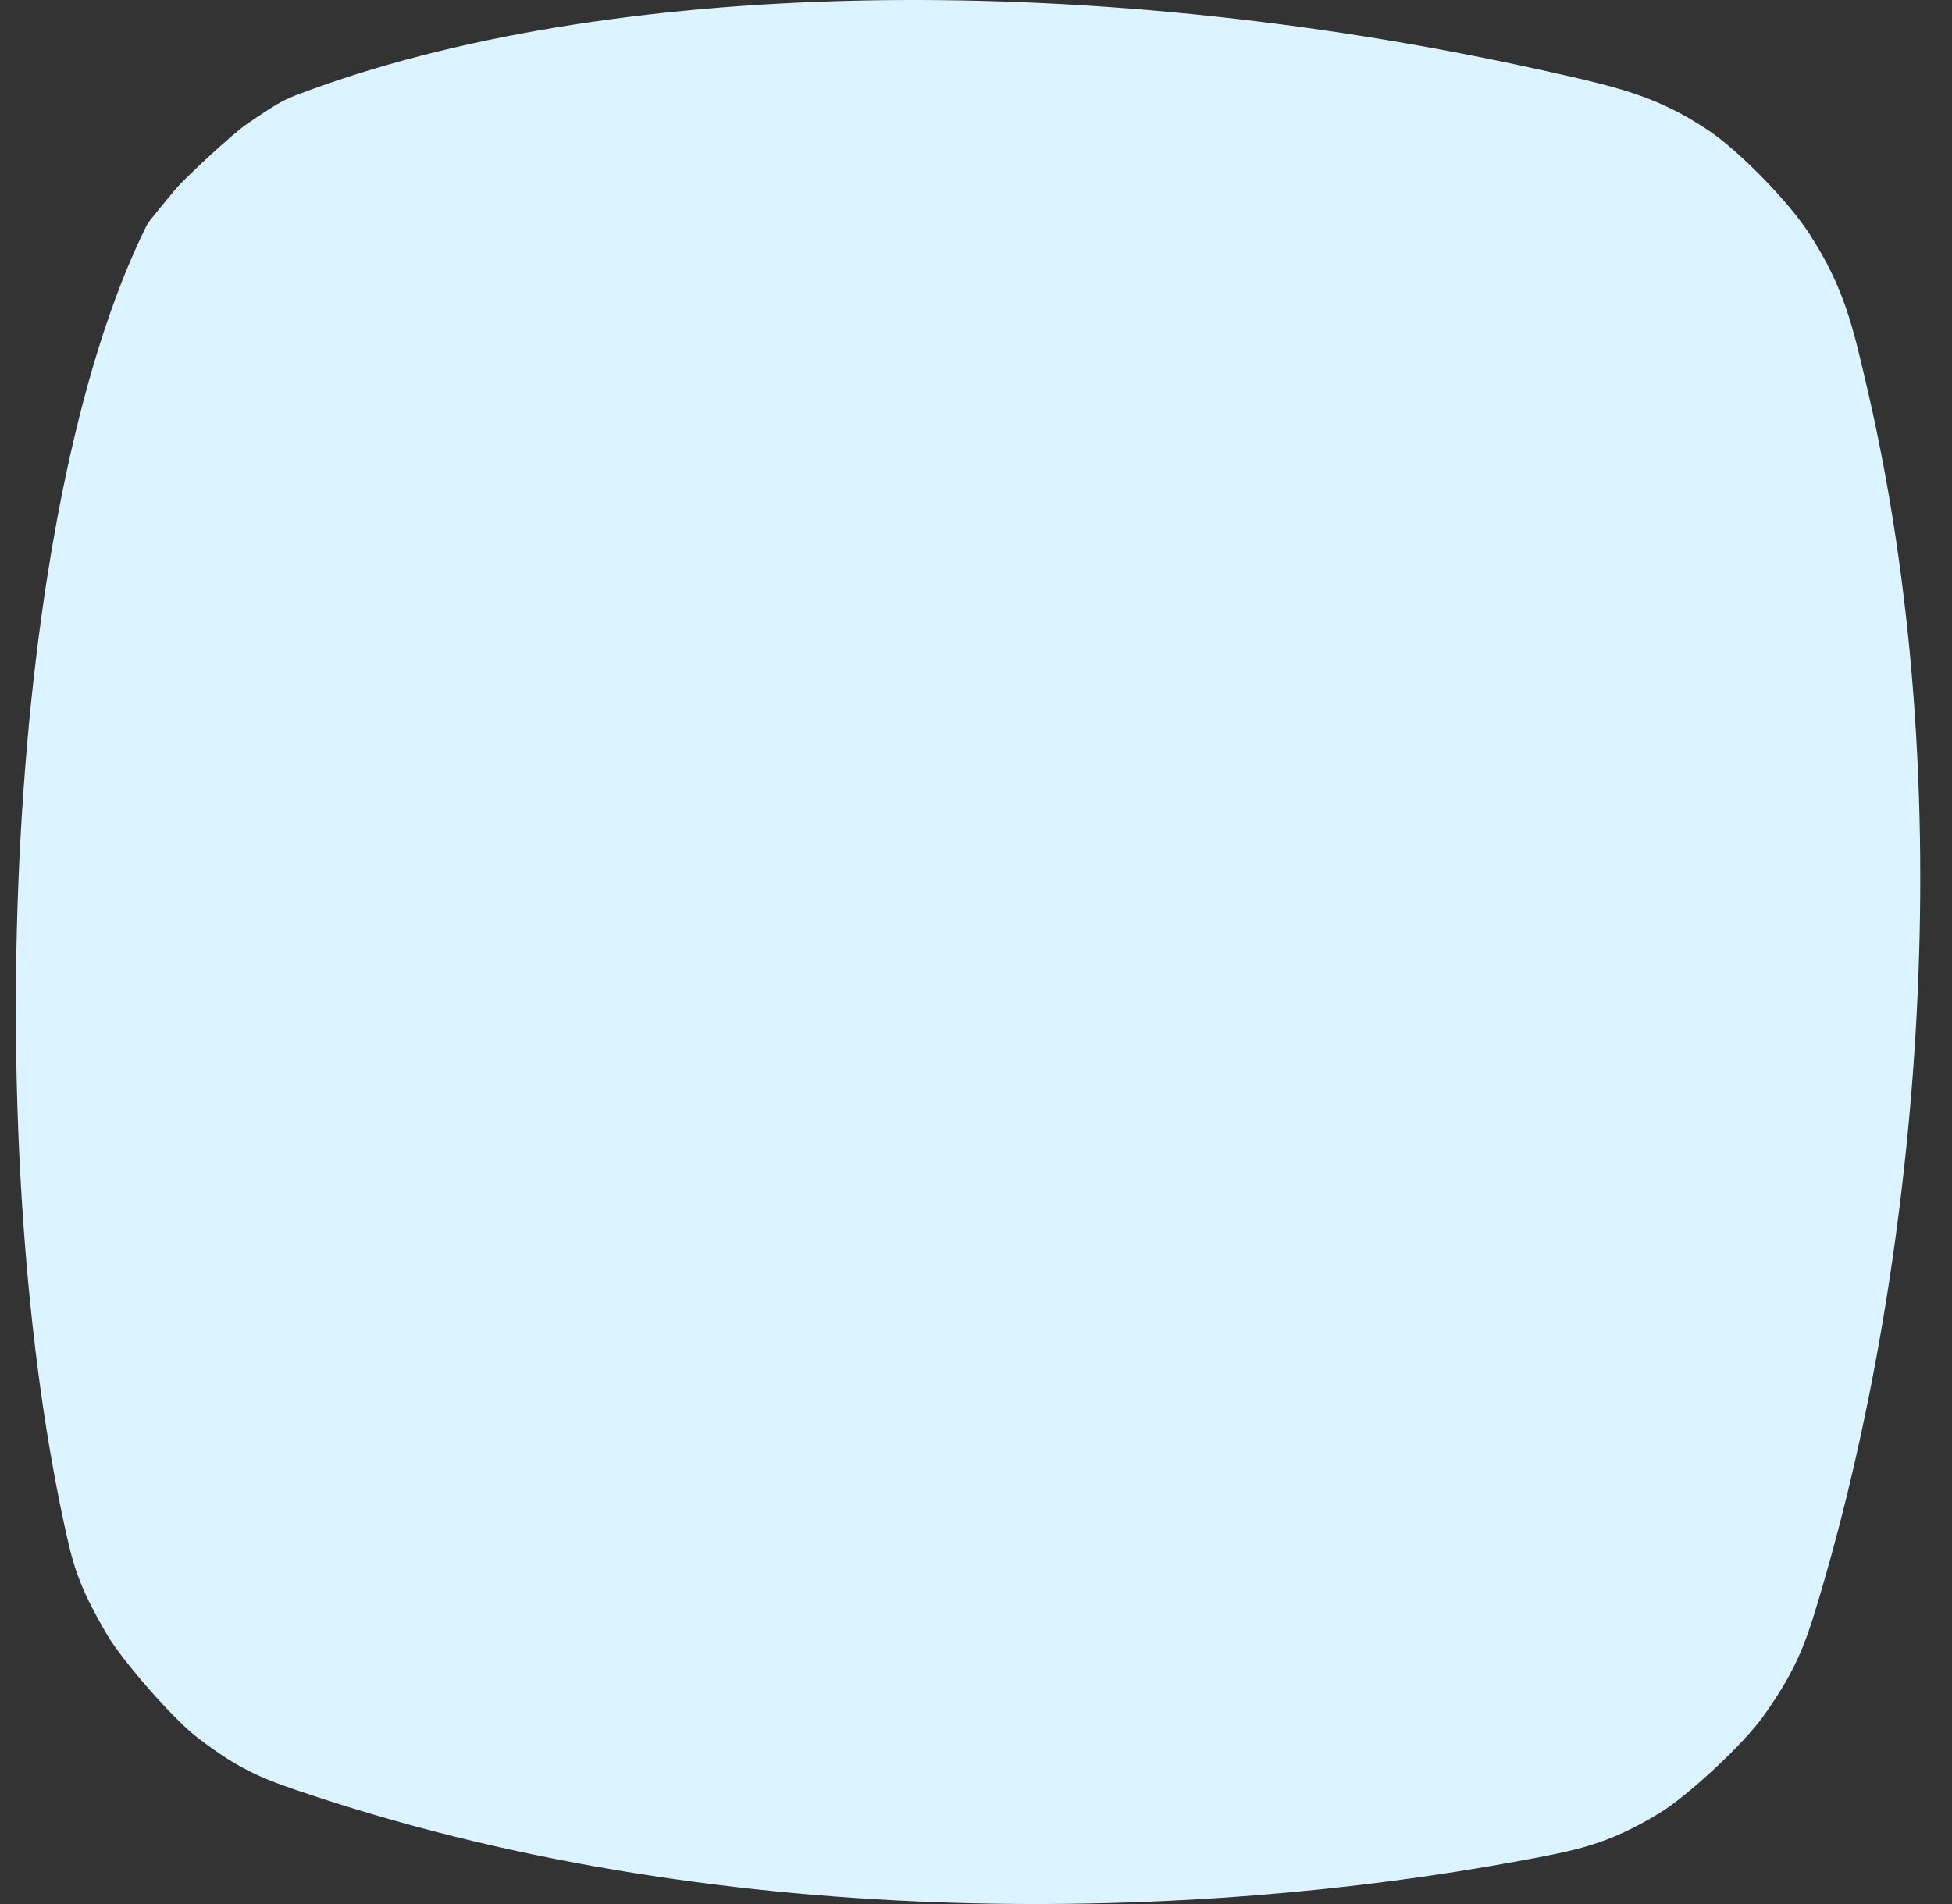 <svg width="41" height="40" viewBox="0 0 41 40" fill="none" xmlns="http://www.w3.org/2000/svg">
<rect x="0" y="0" width="41" height="40" fill="#333333" stroke="none"/>
<path d="M32.284 1.452C22.64 -0.673 12.646 -0.439 6.271 1.98C6.006 2.081 5.873 2.131 5.164 2.62C4.895 2.806 3.887 3.732 3.675 3.988C3.119 4.661 3.108 4.683 3.085 4.727C0.078 10.761 -0.401 23.89 1.337 31.97C1.522 32.827 1.614 33.255 2.243 34.333C2.564 34.884 3.628 36.102 4.122 36.484C5.088 37.232 5.596 37.4 6.612 37.736C15.422 40.648 25.177 40.338 31.877 39.101C33.13 38.87 33.756 38.754 34.85 38.094C35.446 37.734 36.622 36.639 37.034 36.06C37.793 34.995 37.958 34.429 38.289 33.298C40.152 26.926 41.29 17.189 39.249 8.288C38.908 6.803 38.738 6.061 38.014 4.926C37.584 4.25 36.52 3.161 35.868 2.728C34.772 2 33.943 1.818 32.284 1.452Z" fill="#DCF4FF"/>
</svg>
